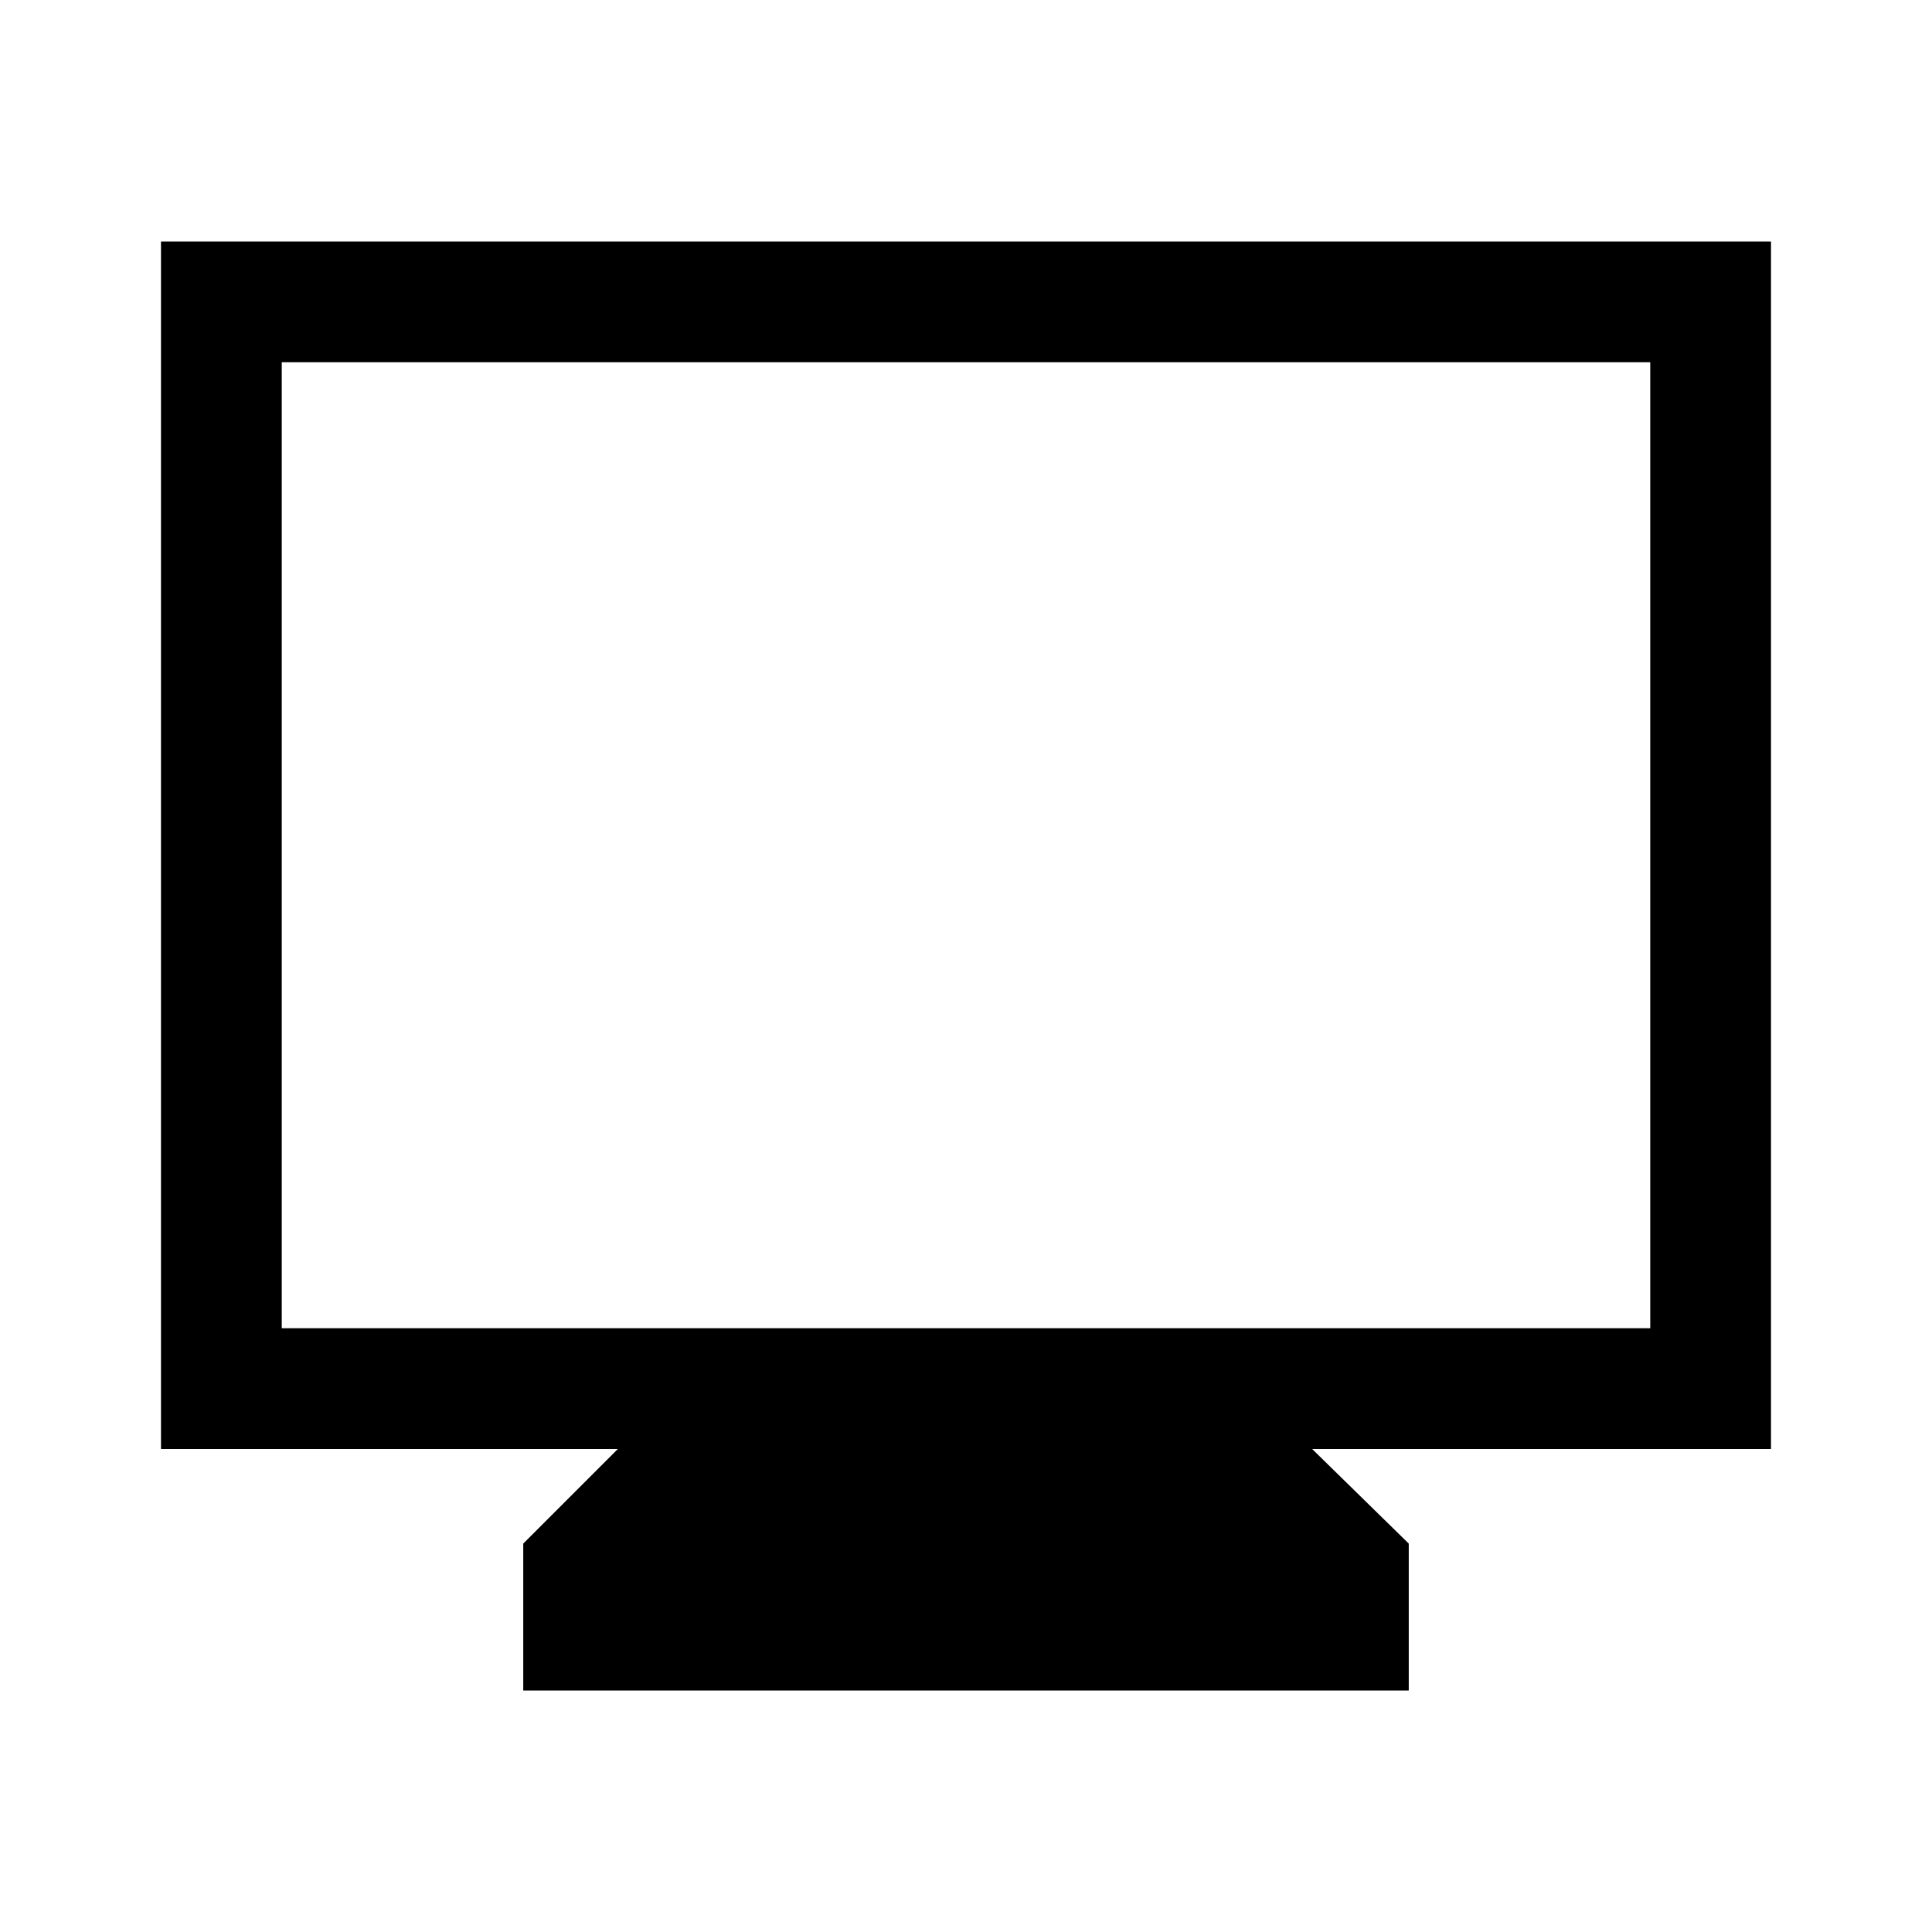 <svg xmlns="http://www.w3.org/2000/svg" width="48" height="48" viewBox="0 -960 960 960" fill="currentColor">
    <path d="M260-120v-73l47-47H80v-600h800v600H652l48 47v73H260ZM140-300h680v-480H140v480Zm0 0v-480 480Z" />
</svg>